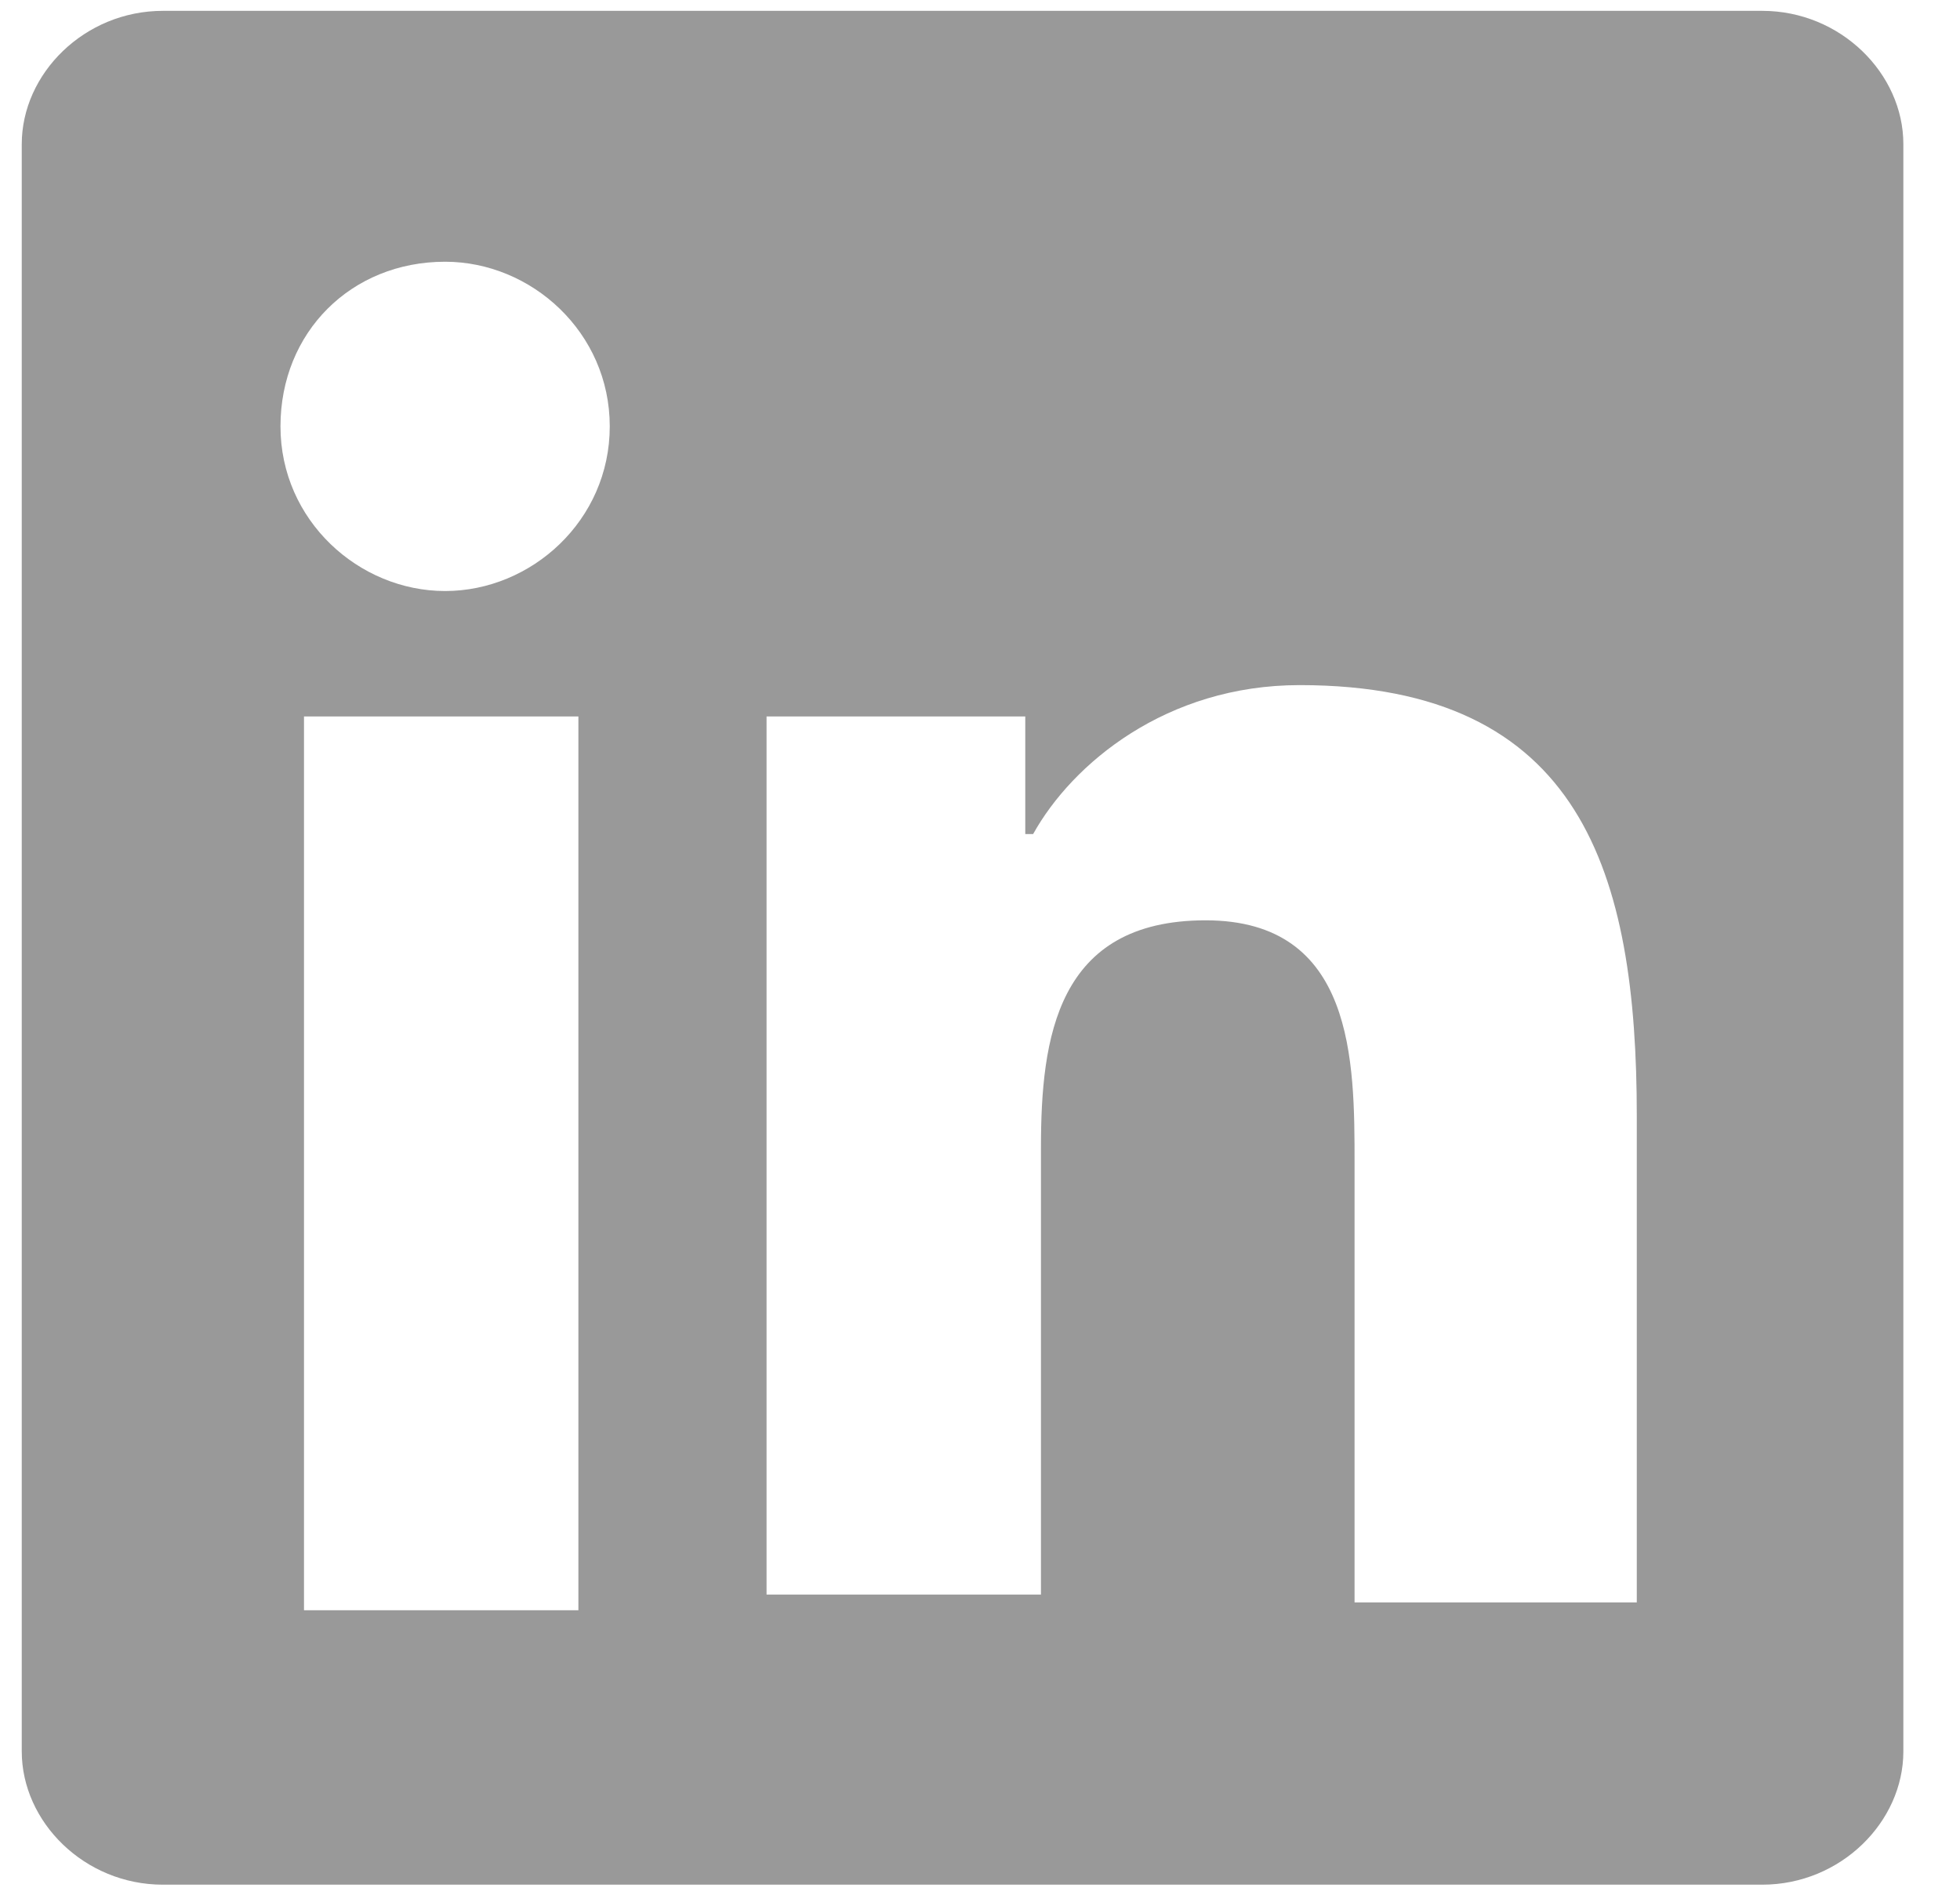<svg width="30" height="29" viewBox="0 0 30 29" fill="none" xmlns="http://www.w3.org/2000/svg">
<path d="M26.973 0.166H2.493C1.293 0.166 0.333 1.126 0.333 2.206V26.806C0.333 27.886 1.293 28.846 2.493 28.846H26.973C28.173 28.846 29.133 27.886 29.133 26.806V2.206C29.133 1.126 28.173 0.166 26.973 0.166ZM8.853 24.646H4.653V10.966H8.853V24.646ZM6.813 9.046C5.493 9.046 4.293 7.966 4.293 6.526C4.293 5.086 5.373 4.006 6.813 4.006C8.133 4.006 9.333 5.086 9.333 6.526C9.333 7.966 8.133 9.046 6.813 9.046ZM24.933 24.526H20.733V17.806C20.733 16.246 20.733 14.086 18.453 14.086C16.173 14.086 15.933 15.886 15.933 17.566V24.406H11.733V10.966H15.693V12.766H15.813C16.413 11.686 17.853 10.486 19.893 10.486C24.213 10.486 25.053 13.366 25.053 17.086V24.526H24.933Z" fill="#999999"/>
</svg>
